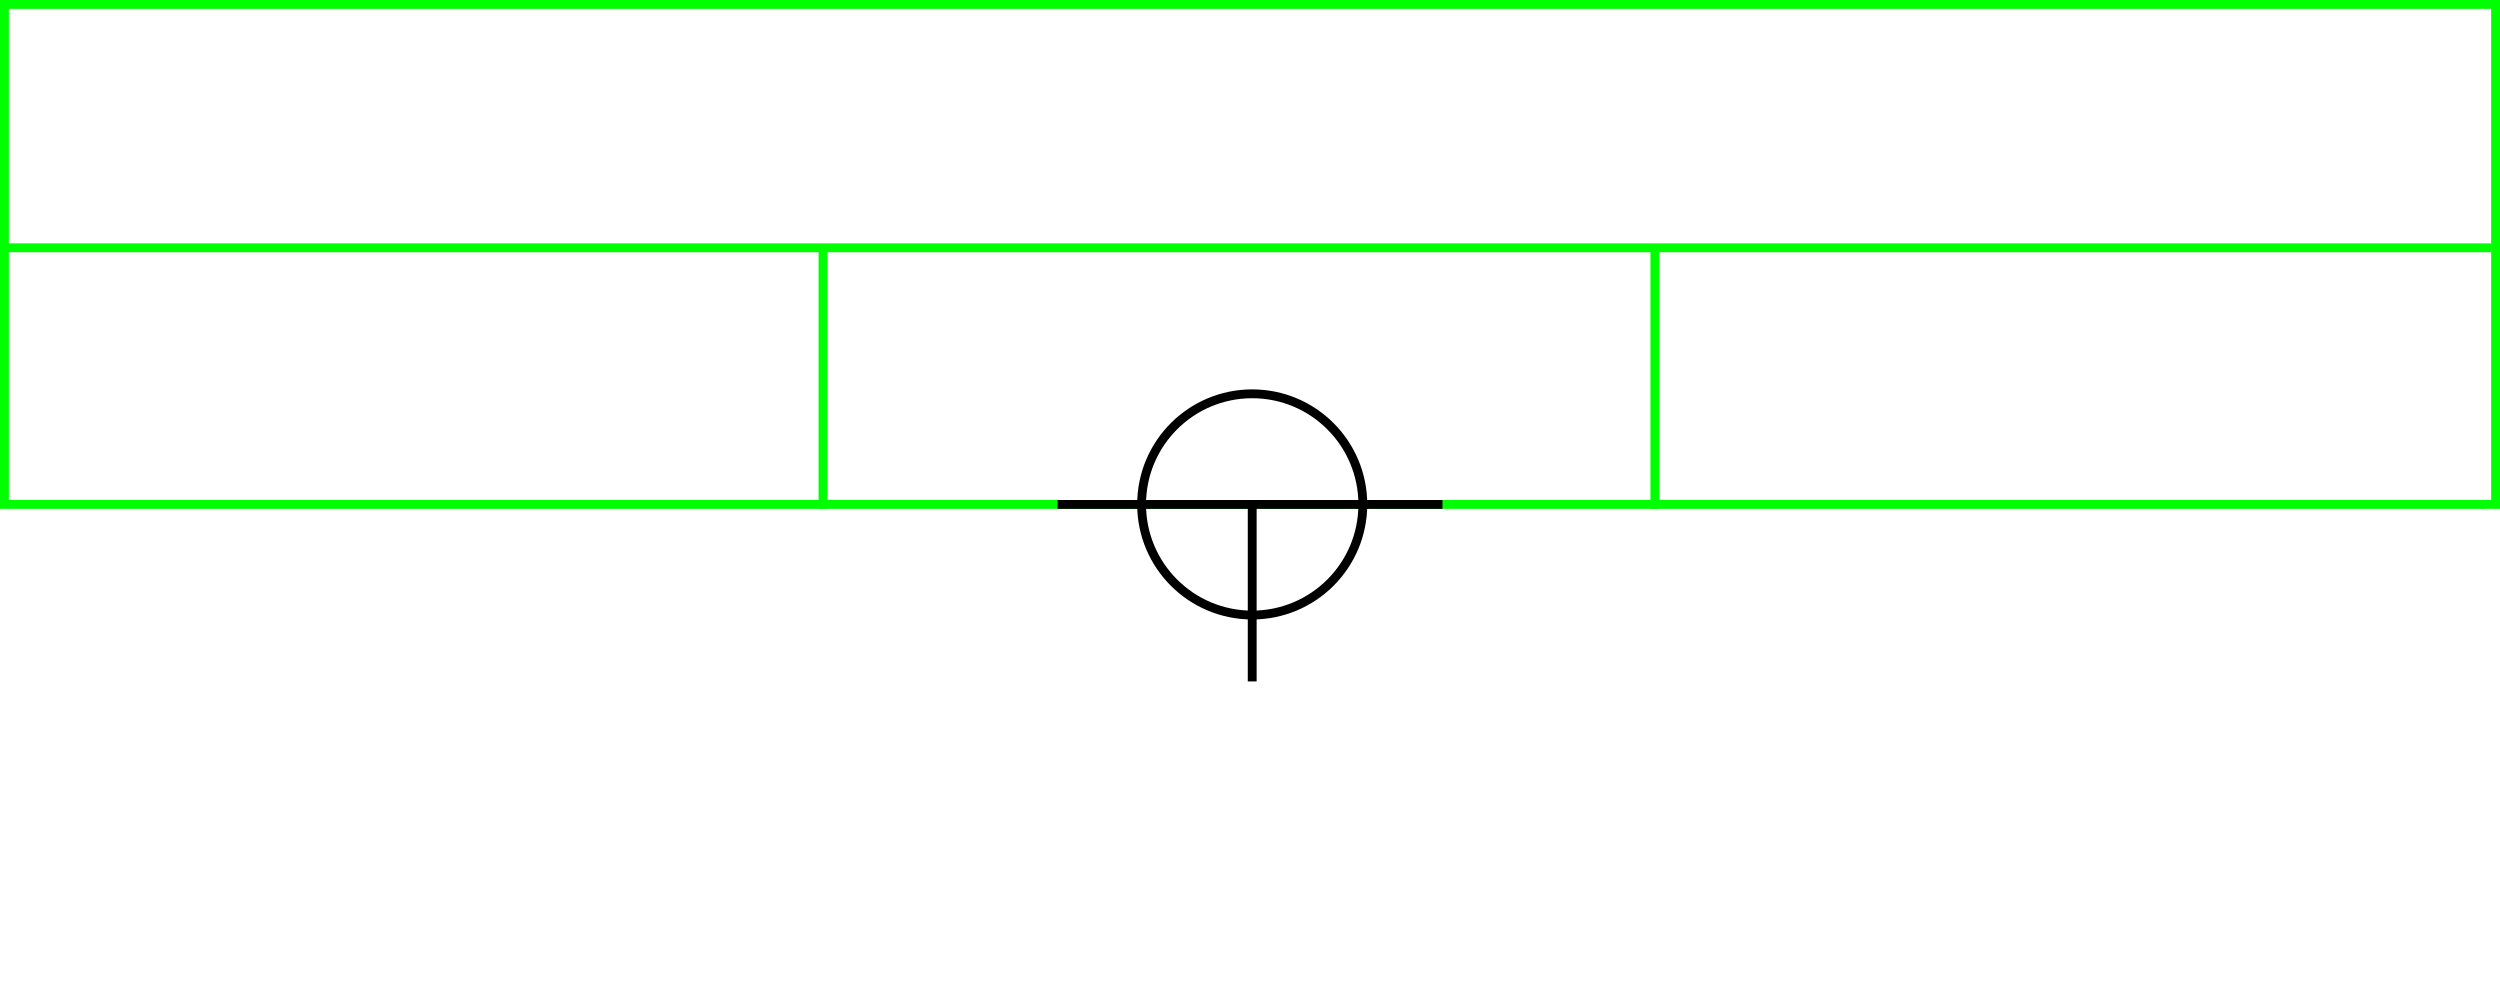 <svg xmlns="http://www.w3.org/2000/svg" height="226" width="565">
 <g>
  <title>background</title>
  <rect fill="#fff" height="226" id="canvas_background" width="565" x="0" y="0"></rect>
 </g>
 <g>
  <title>Form</title>
  <rect fill="#fff" height="113" id="svg_3" stroke="#00FF00" stroke-width="2" width="563" x="1" y="1"></rect>
  <line fill="none" id="svg_4" stroke="#00FF00" stroke-width="2" x1="0" x2="563" y1="56" y2="56"></line>
  <line fill="none" id="svg_5" stroke="#00FF00" stroke-width="2" x1="186" x2="186" y1="56" y2="115"></line>
  <line fill="none" id="svg_10" stroke="#00FF00" stroke-width="2" x1="374" x2="374" y1="56" y2="115"></line>
 </g>
 <g>
  <title>NAP</title>
  <ellipse cx="283" cy="114" fill="none" id="svg21" rx="25" ry="25" stroke="#000" stroke-width="2"></ellipse>
  <line fill="none" id="svg22" stroke="#000" stroke-width="2" x1="239" x2="326" y1="114" y2="114"></line>
  <line fill="none" id="svg23" stroke="#000" stroke-width="2" x1="283" x2="283" y1="154" y2="114"></line>
 </g>
</svg>
